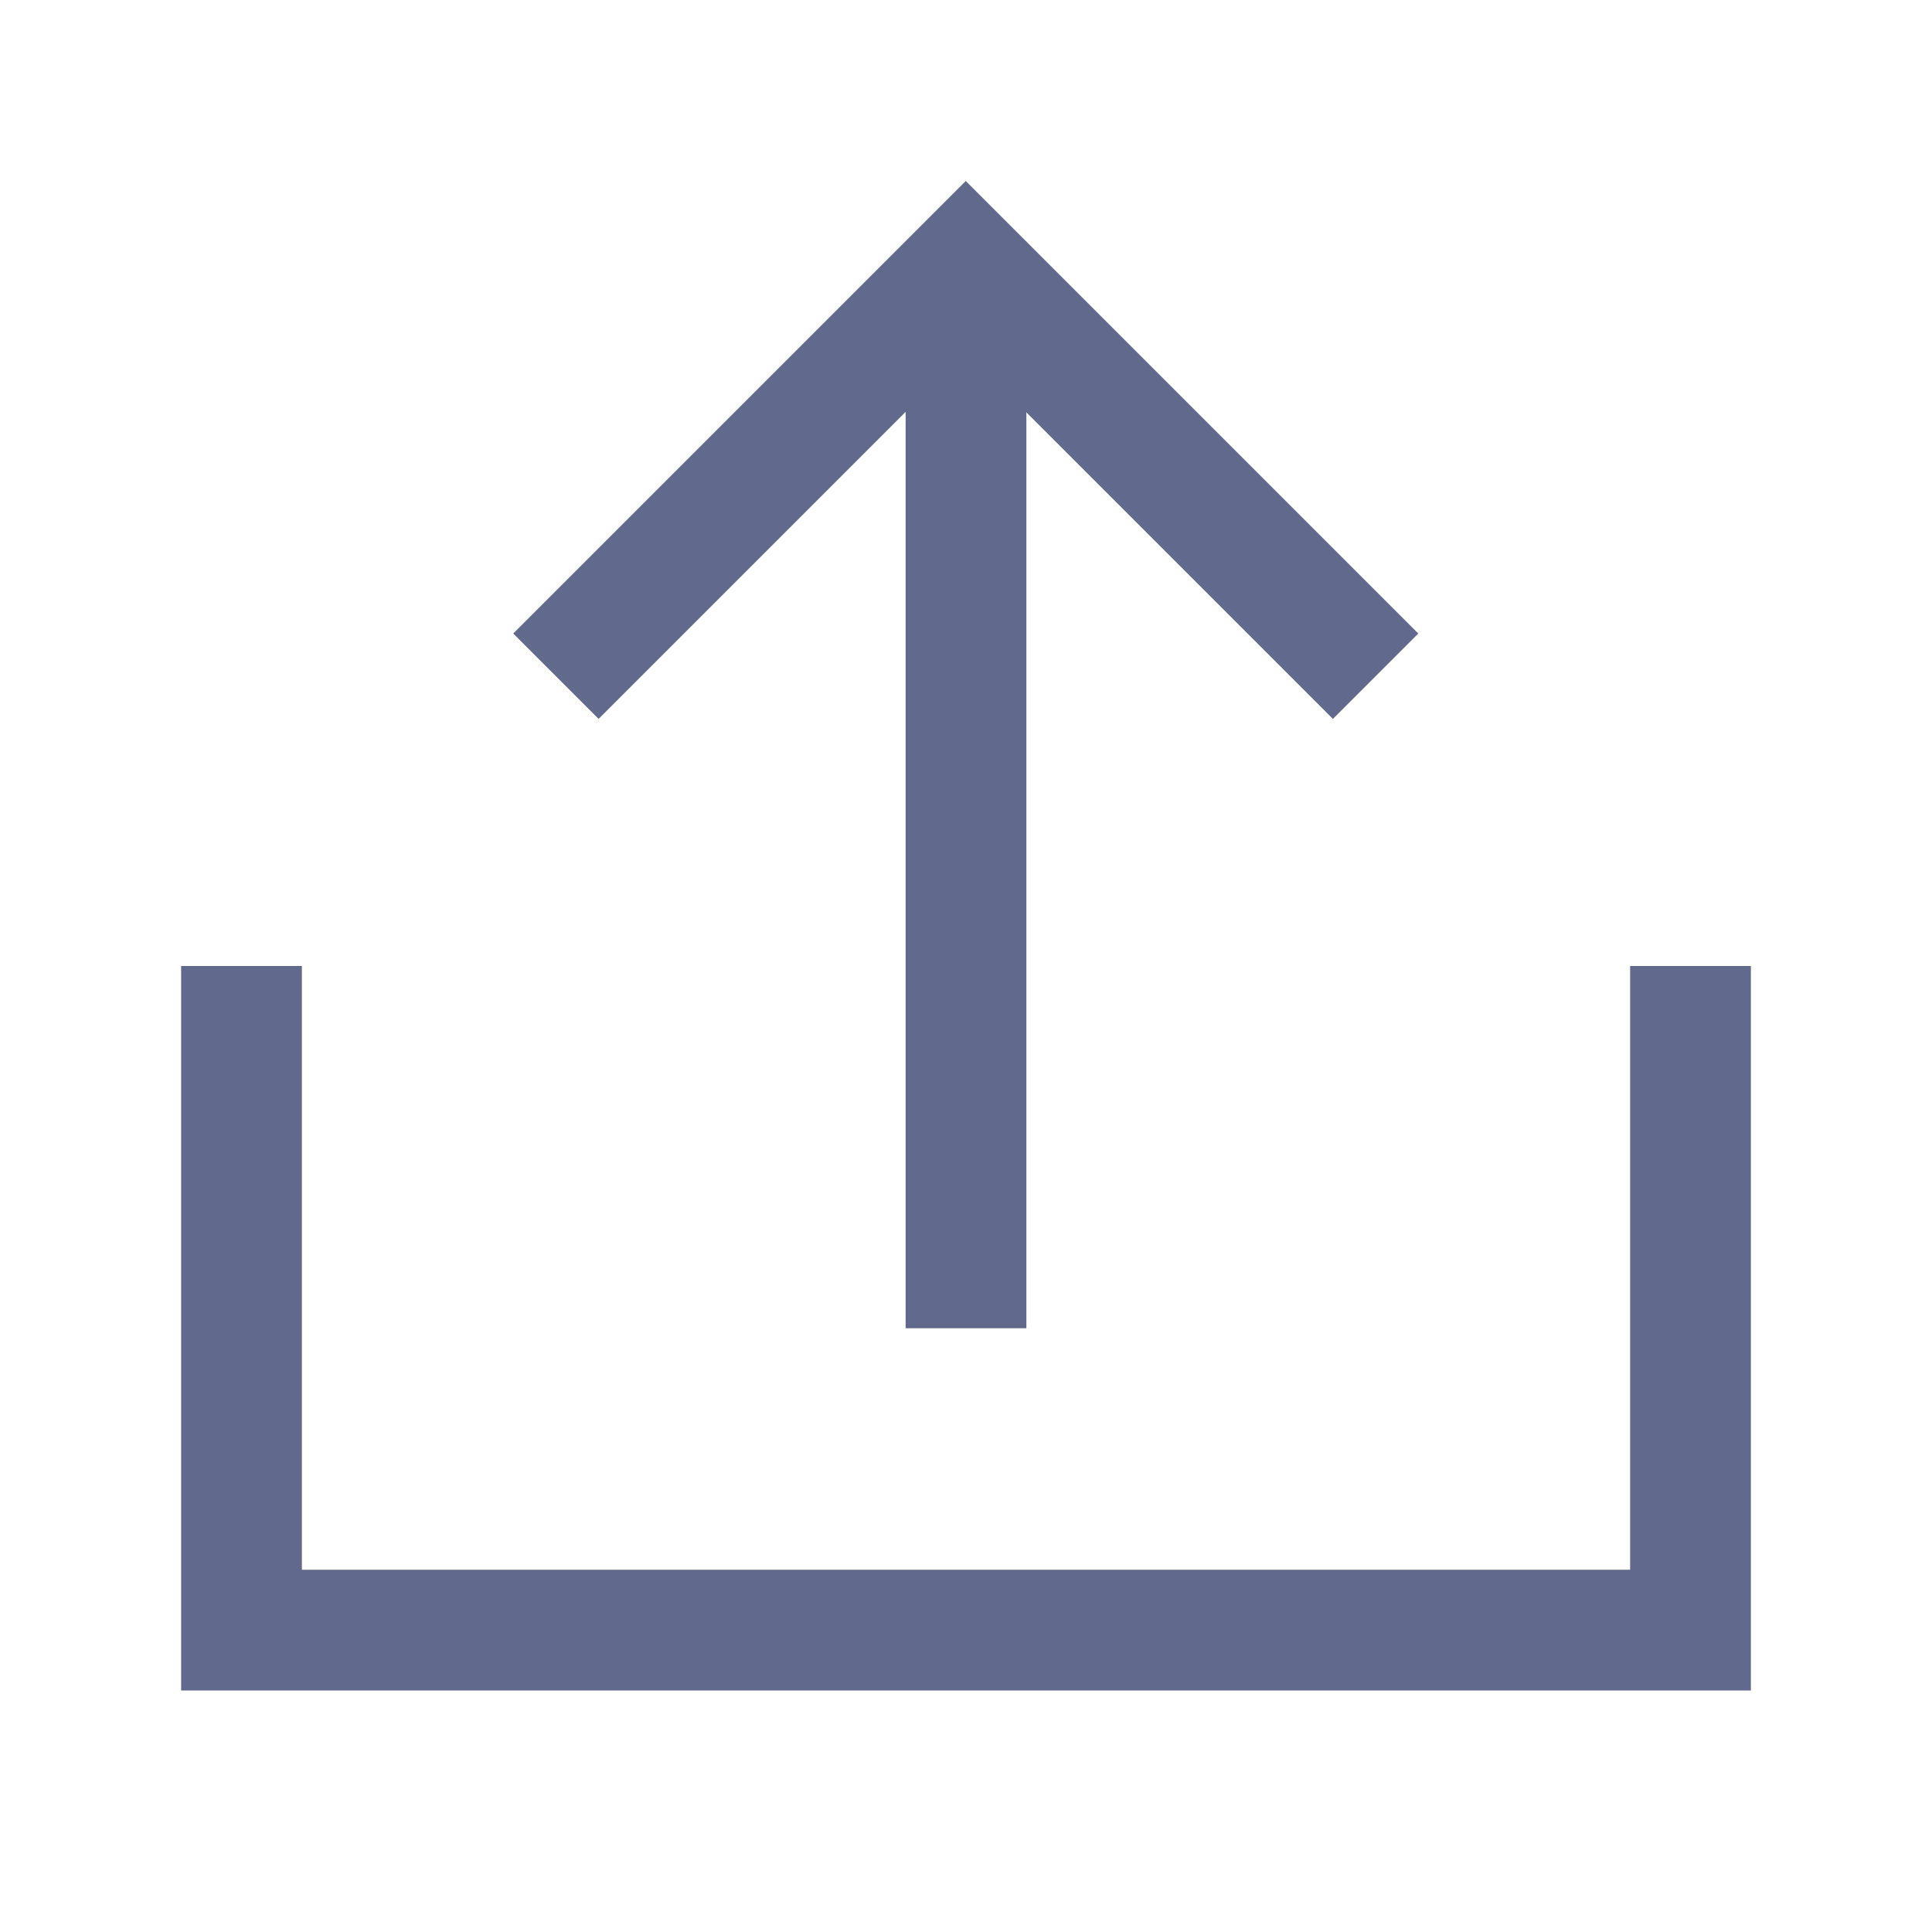 <?xml version="1.0" encoding="UTF-8"?>
<svg width="16px" height="16px" viewBox="0 0 16 16" version="1.1" xmlns="http://www.w3.org/2000/svg" xmlns:xlink="http://www.w3.org/1999/xlink">
    <title>上传附件</title>
    <g id="伴随服务价值管理" stroke="none" stroke-width="1" fill="none" fill-rule="evenodd">
        <g id="icon" transform="translate(-27, -207)">
            <g id="上传附件" transform="translate(27, 207)">
                <rect id="矩形" x="0" y="0" width="16" height="16"></rect>
                <g id="编组-13" transform="translate(2, 2)" stroke="#61698C">
                    <polyline id="路径" points="12 6 12 11.5 0 11.5 0 6"></polyline>
                    <polyline id="路径" transform="translate(5.998, 3.6) rotate(-315) translate(-5.998, -3.6) " points="3.598 6 3.598 1.2 8.398 1.2"></polyline>
                    <line x1="6" y1="0" x2="6" y2="9" id="路径-5"></line>
                </g>
            </g>
        </g>
    </g>
</svg>